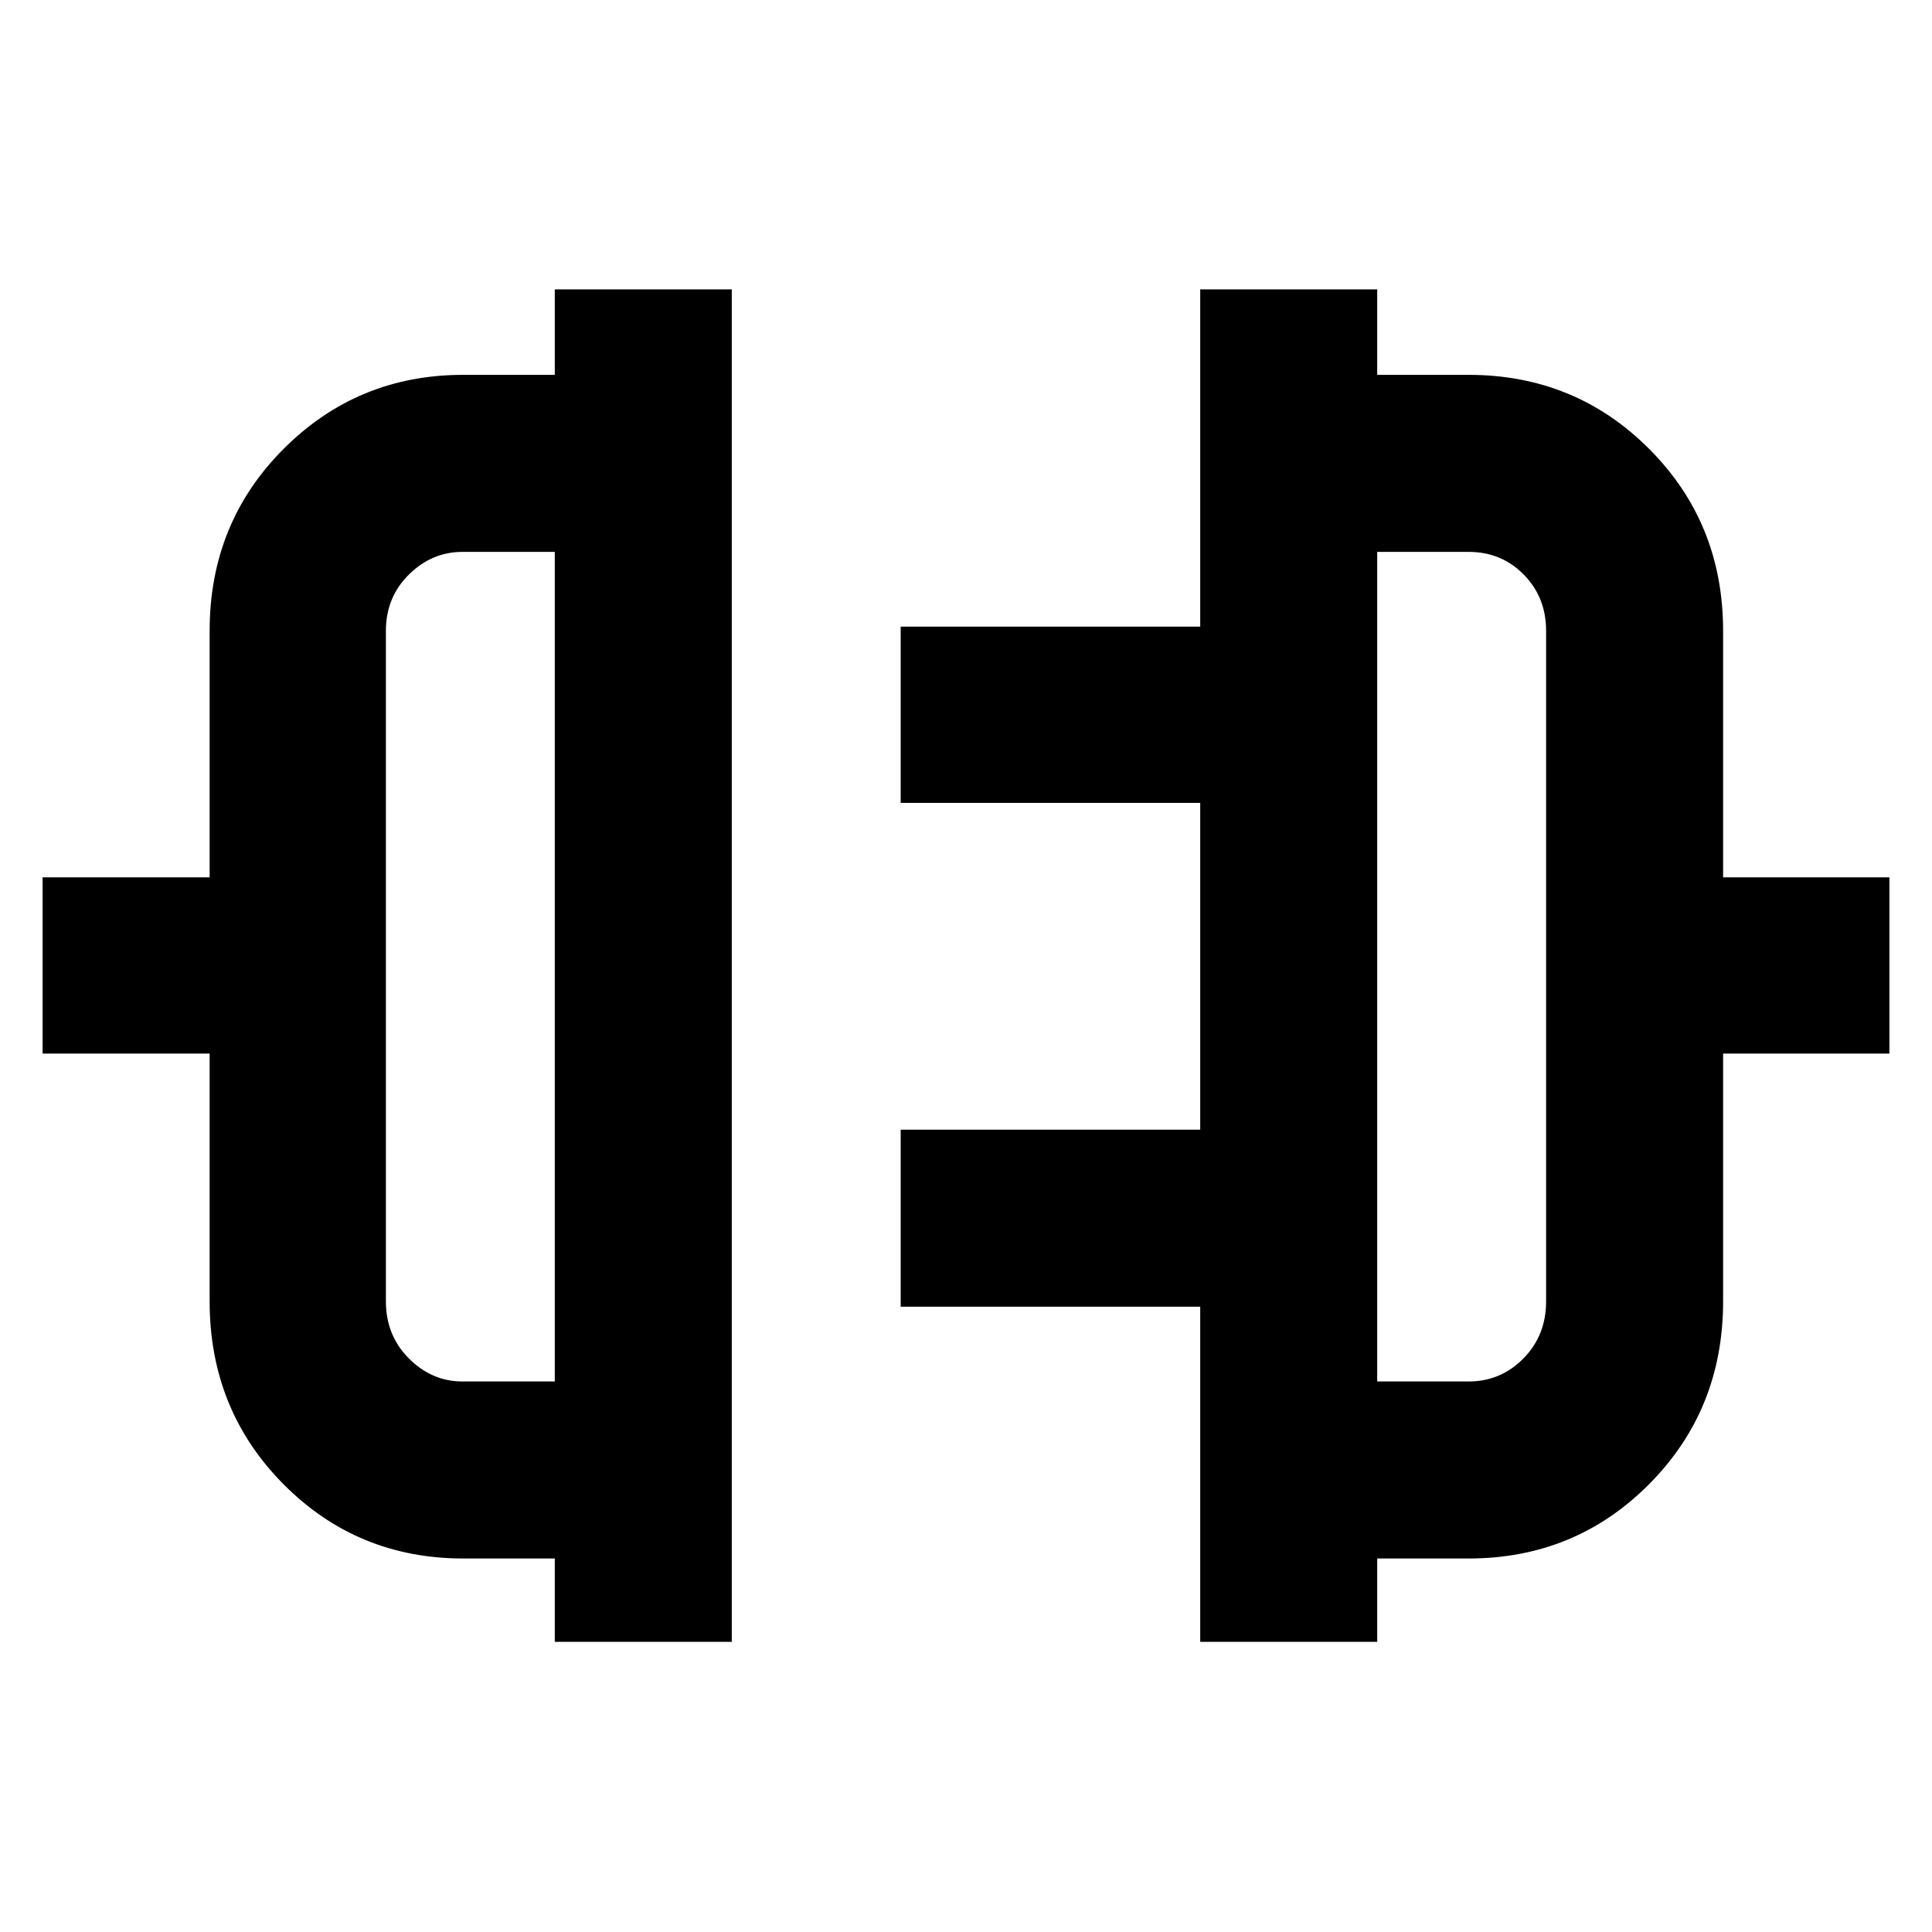 <svg xmlns="http://www.w3.org/2000/svg" height="40" viewBox="0 -960 960 960" width="40"><path d="M275.67-144.17v-41.42h-45.4q-52.8 0-89.45-36.96-36.65-36.96-36.65-90.81v-123.13H21.16v-87.58h83.01v-122.47q0-53.61 36.74-90.4 36.75-36.8 89.23-36.8h45.53v-42.46h87.95v672.03h-87.95Zm-45.81-129.38h45.81v-412.23h-45.81q-15.3 0-26.7 11.29-11.41 11.29-11.41 27.95v333.18q0 16.9 11.41 28.35 11.4 11.46 26.7 11.46Zm366.52 129.38v-166.54H447.54v-87.96h148.84v-162.37H447.54v-87.58h148.84V-816.2h87.95v42.46h45.34q53.05 0 89.79 36.8 36.74 36.79 36.74 90.4v122.47h82.64v87.58H856.2v123.13q0 53.85-36.74 90.81t-89.79 36.96h-45.34v41.42h-87.95Zm87.95-129.38h45.34q16.06 0 27.32-11.46 11.26-11.45 11.26-28.35v-333.18q0-16.66-11.1-27.95-11.09-11.29-27.48-11.29h-45.34v412.23ZM275.67-480Zm408.66 0Z"/></svg>